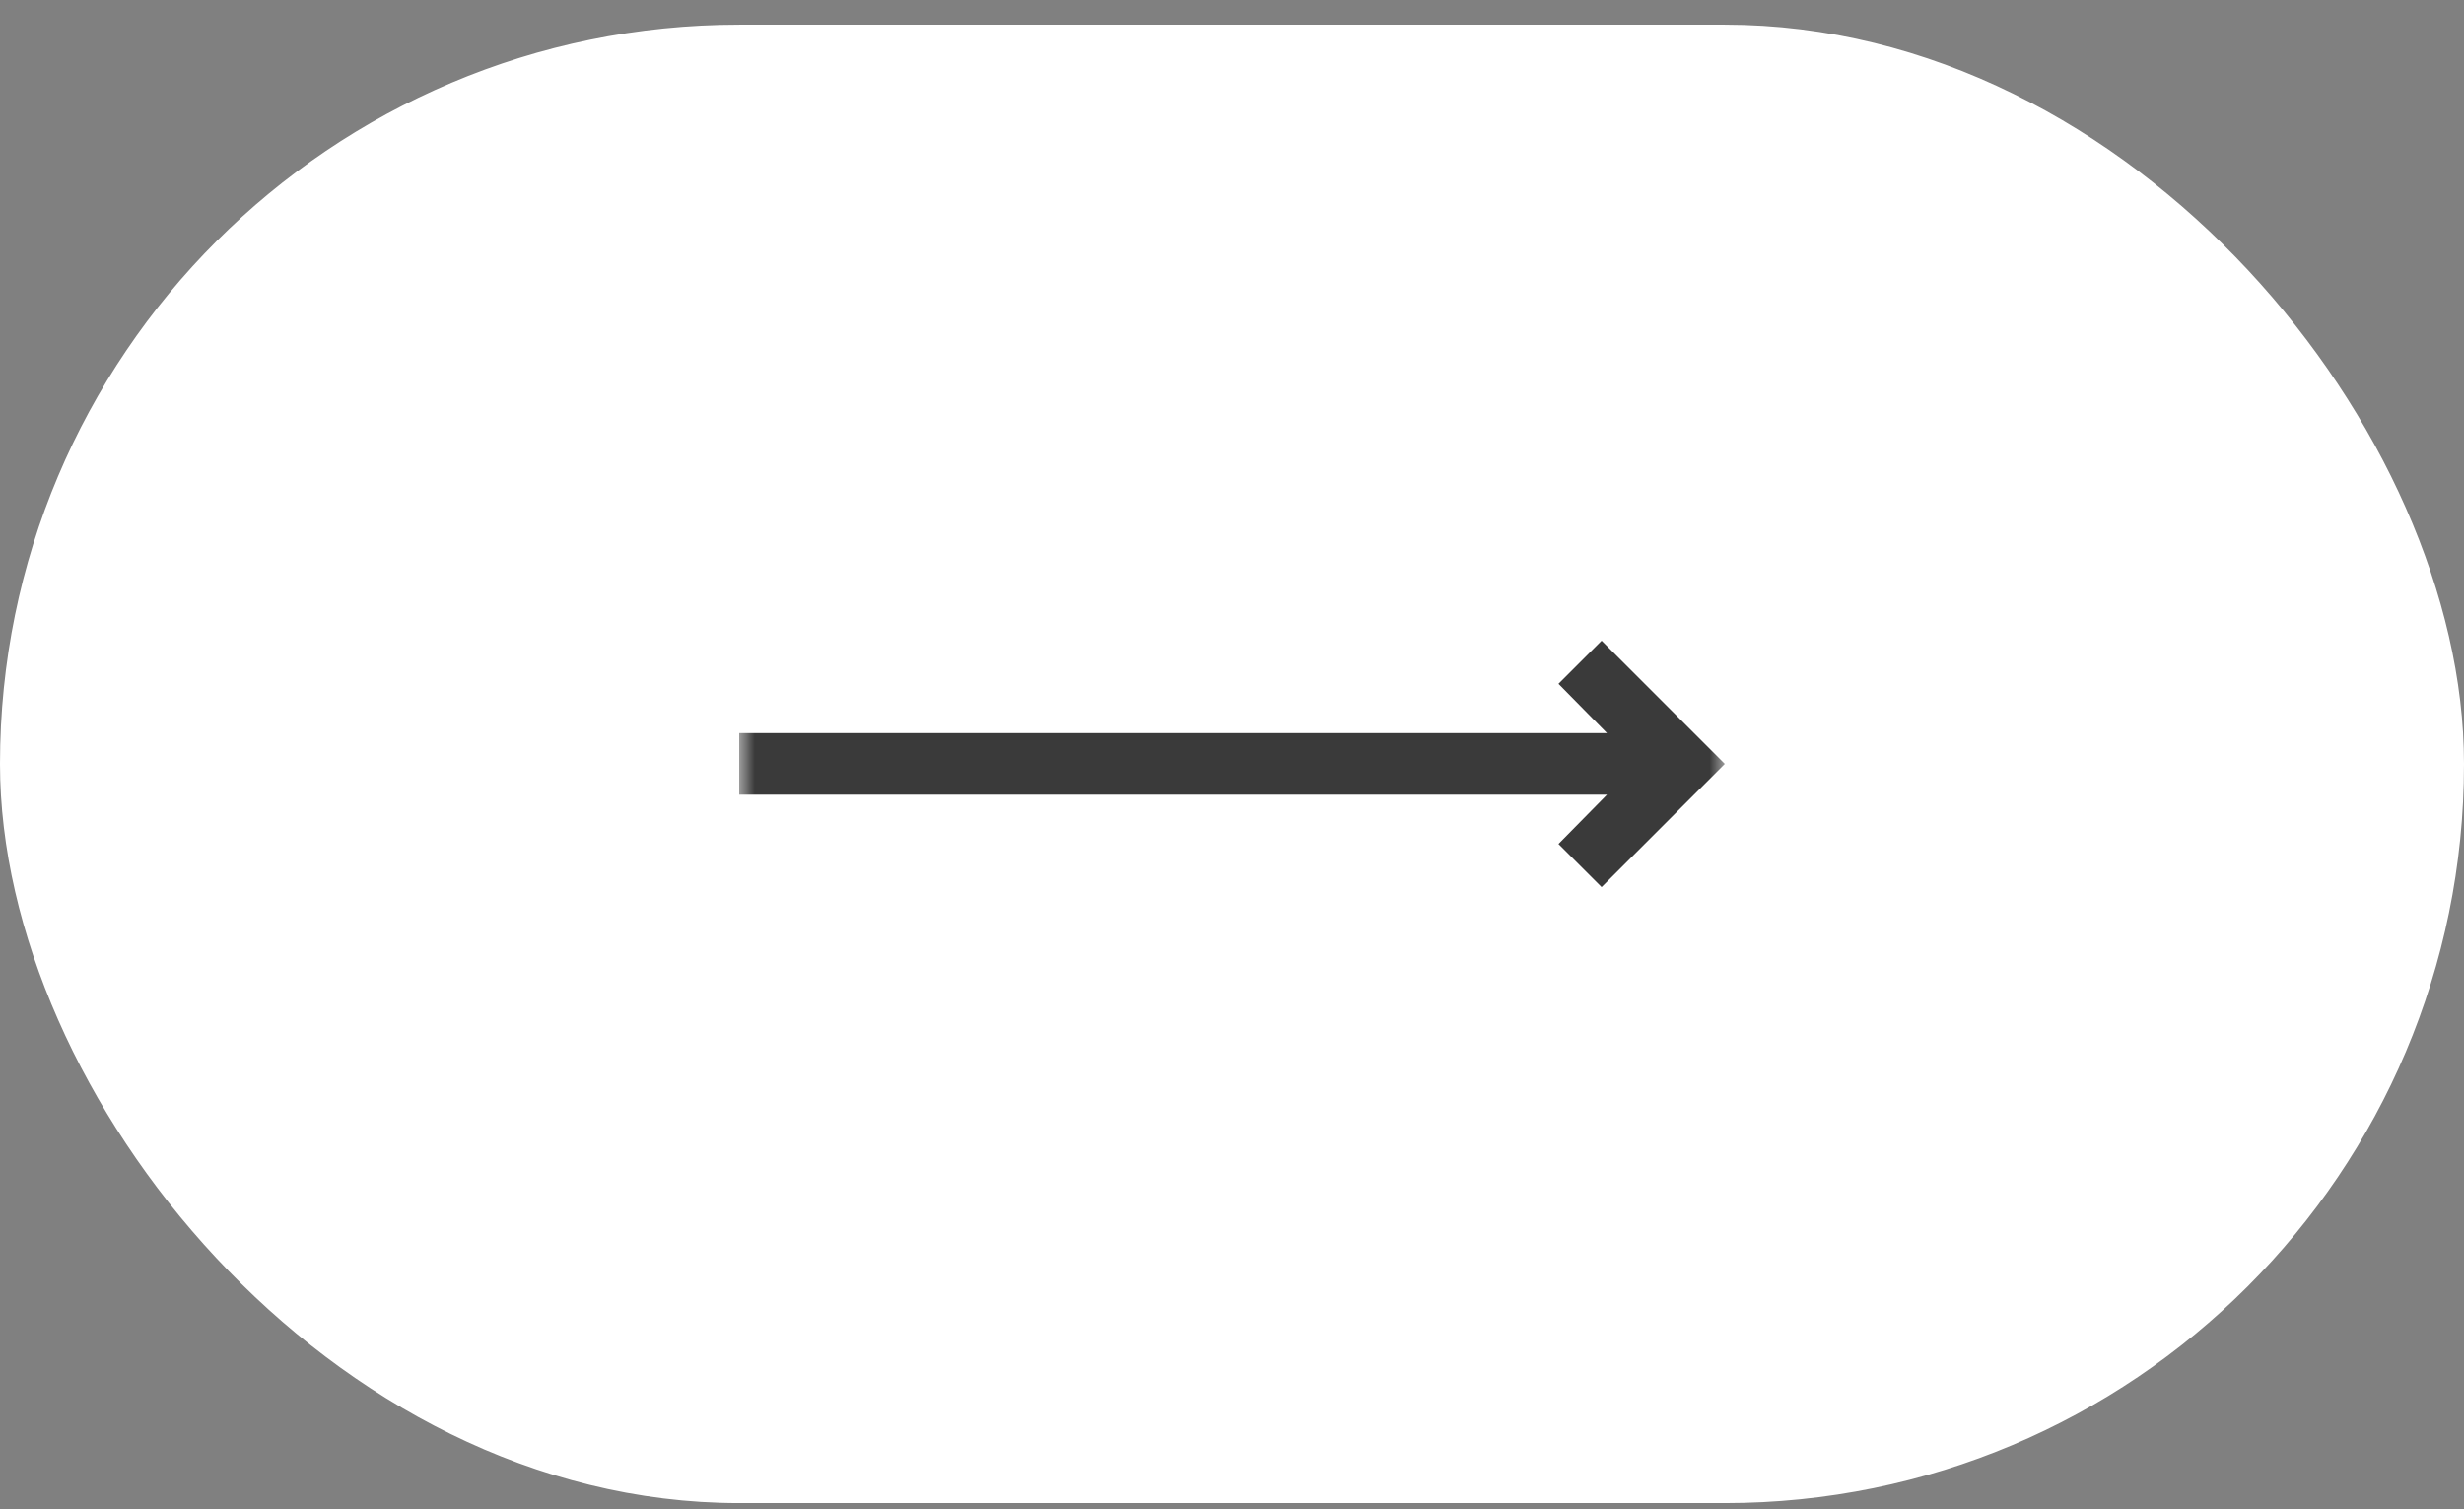<svg width="80" height="49" viewBox="0 0 80 49" fill="none" xmlns="http://www.w3.org/2000/svg">
<rect x="0" y="0" width="80" height="49" fill="#808080" stroke="none"/>
<g id="Frame 57681">
<rect x="0.5" y="1.301" width="79" height="47" rx="23.5" fill="white"></rect>
<rect x="0.5" y="1.301" width="79" height="47" rx="23.5" stroke="white"></rect>
<g id="ar">
<mask id="mask0_1117_8236" style="mask-type:alpha" maskUnits="userSpaceOnUse" x="24" y="12" width="32" height="25">
<rect id="Bounding box" width="24" height="32" transform="matrix(4.37114e-08 -1 -1 -4.37114e-08 56 36.801)" fill="black"></rect>
</mask>
<g mask="url(#mask0_1117_8236)">
<path id="straight_2" d="M24 25.801L52.175 25.801L50.6 27.401L52 28.801L56 24.801L52 20.801L50.6 22.201L52.175 23.801L24 23.801L24 25.801Z" fill="#3A3A3A"></path>
</g>
</g>
</g>
</svg>